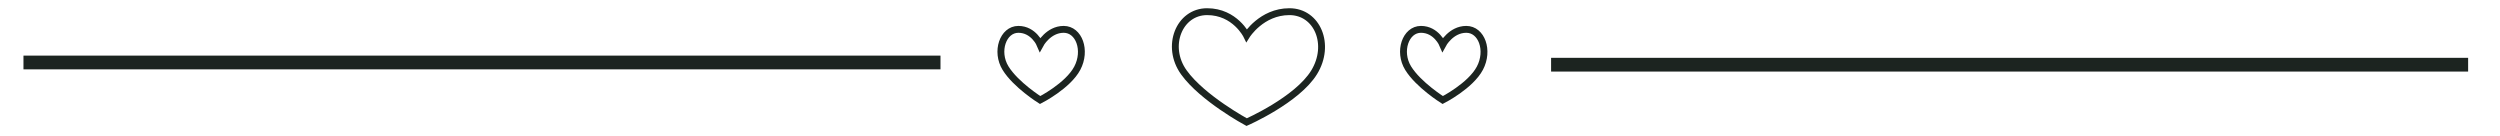 <svg width="294" height="16" viewBox="0 0 294 16" fill="none" xmlns="http://www.w3.org/2000/svg">
<path d="M2.76 7.348H110.602" stroke="#1C2420" stroke-width="1.616"/>
<path d="M182.408 7.608H290.252" stroke="#1C2420" stroke-width="1.616"/>
<path d="M146.606 14.362C146.606 14.362 141.406 11.56 139.218 8.505C137.027 5.448 138.67 1.372 141.954 1.372C145.236 1.372 146.606 4.175 146.606 4.175C146.606 4.175 148.352 1.372 151.634 1.372C154.918 1.372 156.543 5.246 154.542 8.505C152.541 11.764 146.606 14.362 146.606 14.362Z" stroke="#1C2420" stroke-width="0.808"/>
<path d="M169.666 11.764C169.666 11.764 166.803 9.971 165.598 8.015C164.393 6.059 165.298 3.452 167.104 3.452C168.913 3.452 169.666 5.246 169.666 5.246C169.666 5.246 170.626 3.452 172.435 3.452C174.244 3.452 175.139 5.93 174.037 8.015C172.933 10.102 169.666 11.764 169.666 11.764Z" stroke="#1C2420" stroke-width="0.808"/>
<path d="M122.32 11.764C122.32 11.764 119.458 9.971 118.252 8.015C117.047 6.059 117.952 3.452 119.761 3.452C121.567 3.452 122.32 5.246 122.32 5.246C122.32 5.246 123.283 3.452 125.089 3.452C126.899 3.452 127.793 5.93 126.691 8.015C125.59 10.102 122.32 11.764 122.32 11.764Z" stroke="#1C2420" stroke-width="0.808"/>
</svg>
